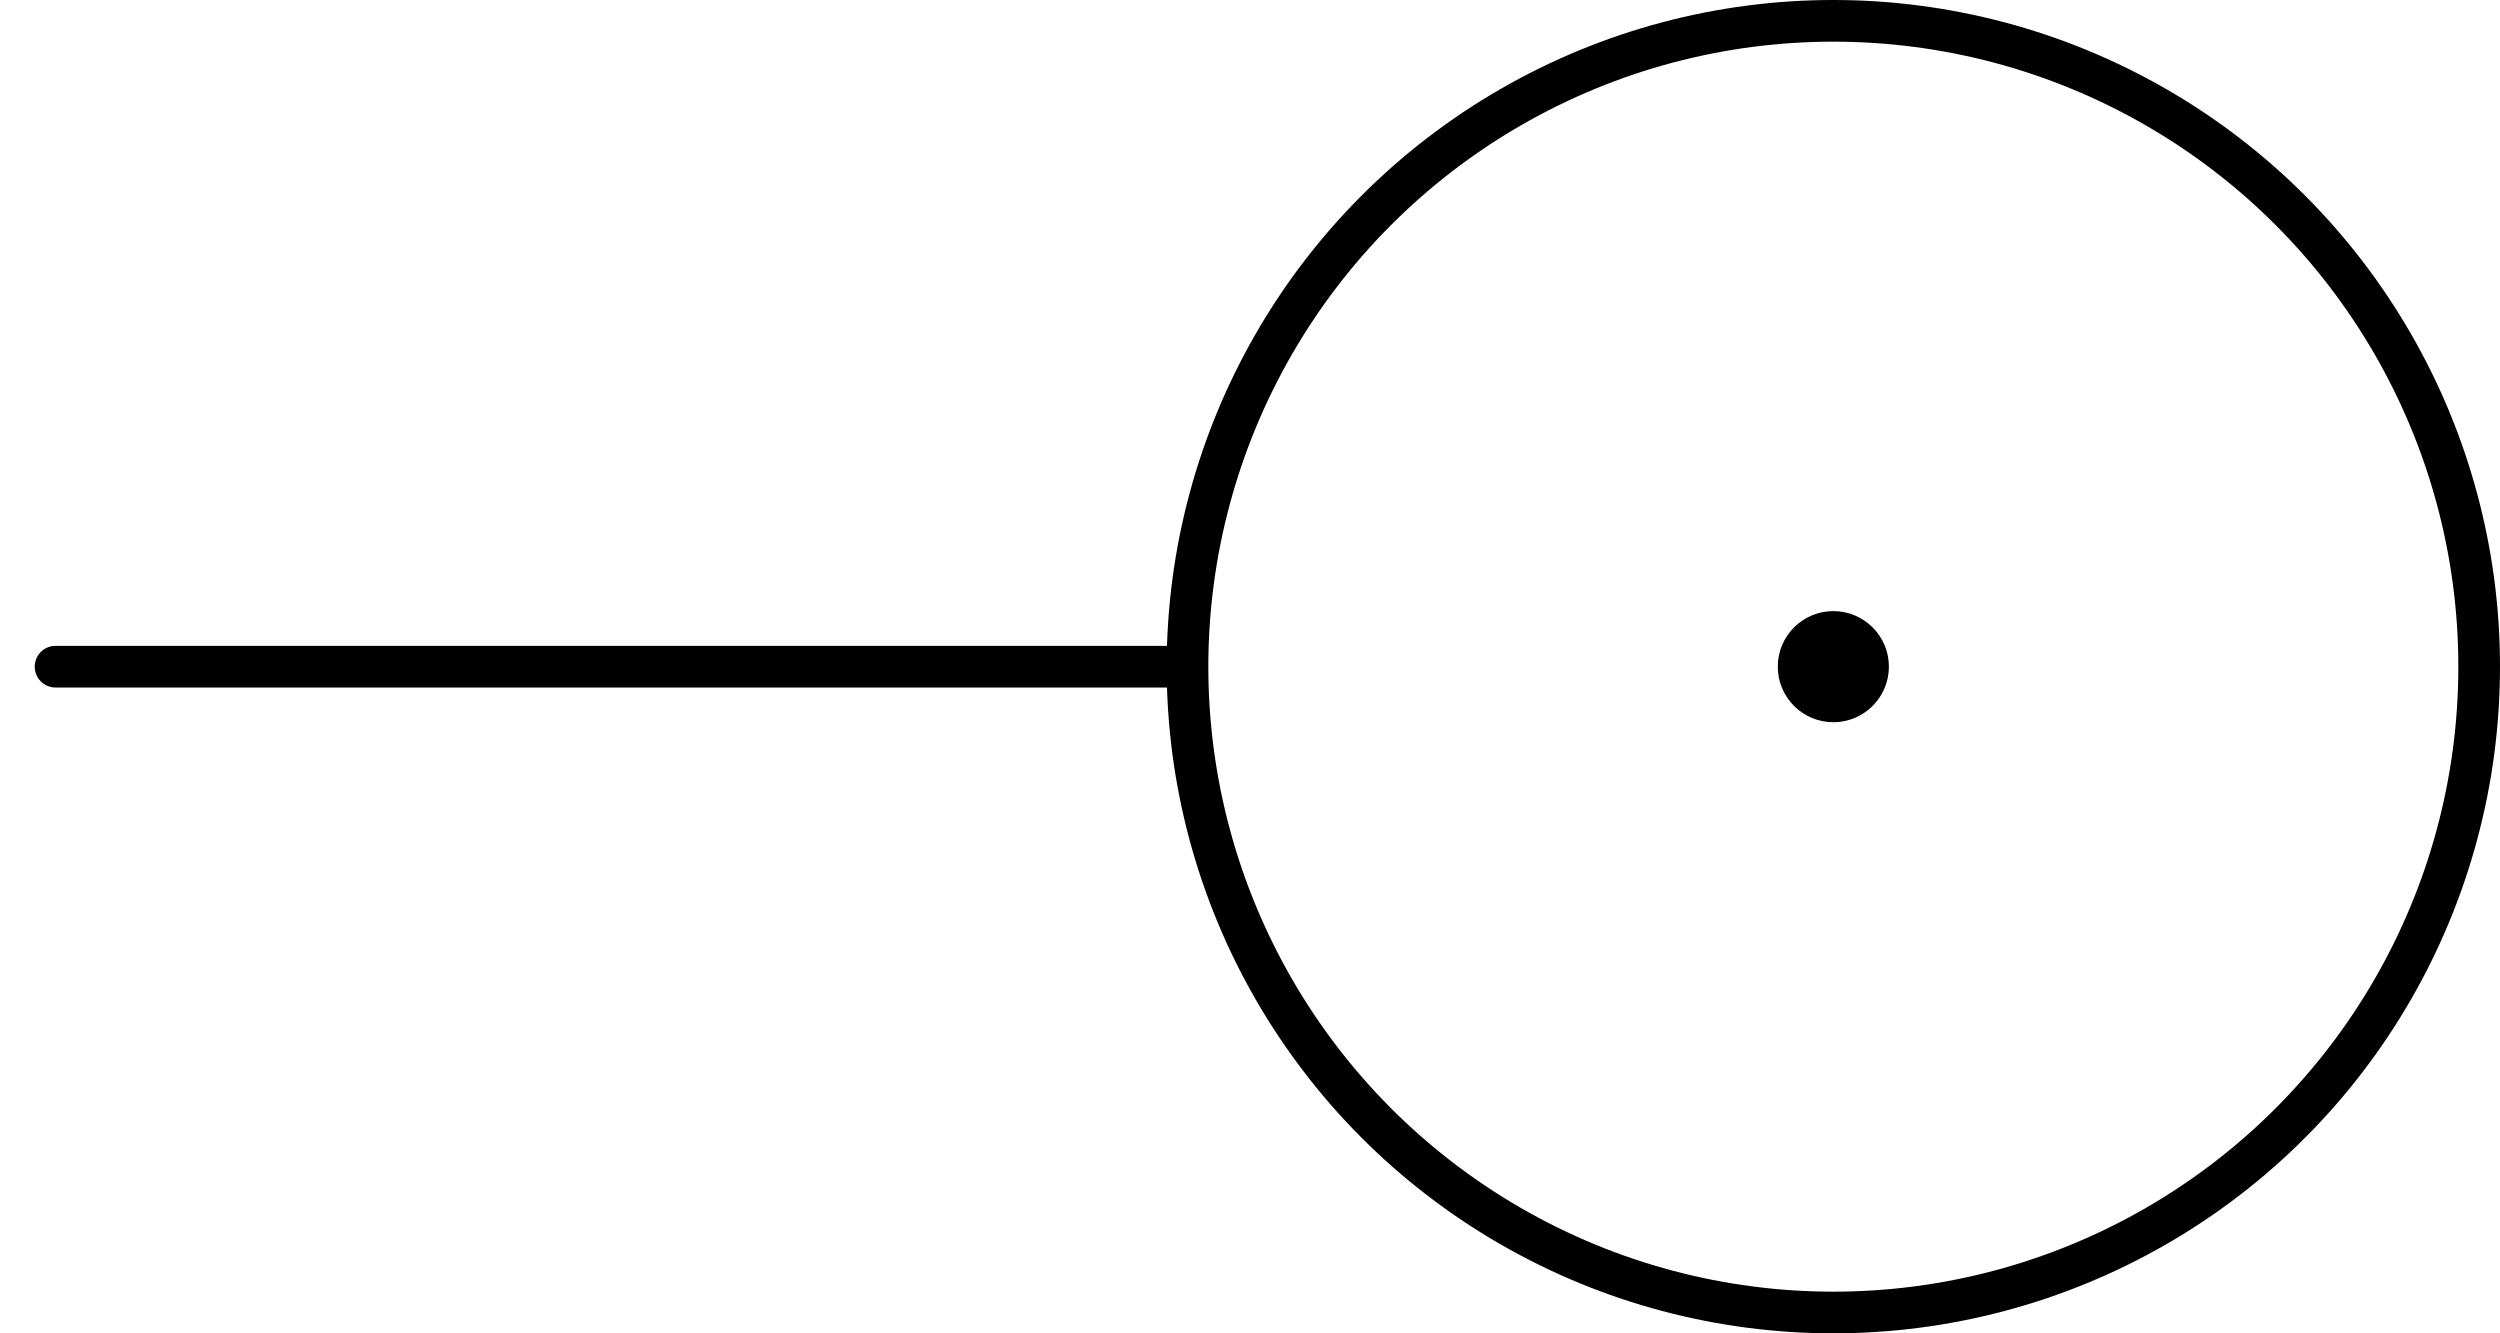 <svg width="45" height="24" viewBox="0 0 45 24" fill="none" xmlns="http://www.w3.org/2000/svg">
<circle cx="33" cy="12" r="11.625" transform="rotate(-180 33 12)" stroke="black" stroke-width="0.75"/>
<path d="M21 12L1 12" stroke="black" stroke-width="0.75" stroke-linecap="round"/>
<circle cx="1" cy="1" r="1" transform="matrix(-1 -1.74846e-07 -1.74846e-07 1 34 11)" fill="black"/>
</svg>

